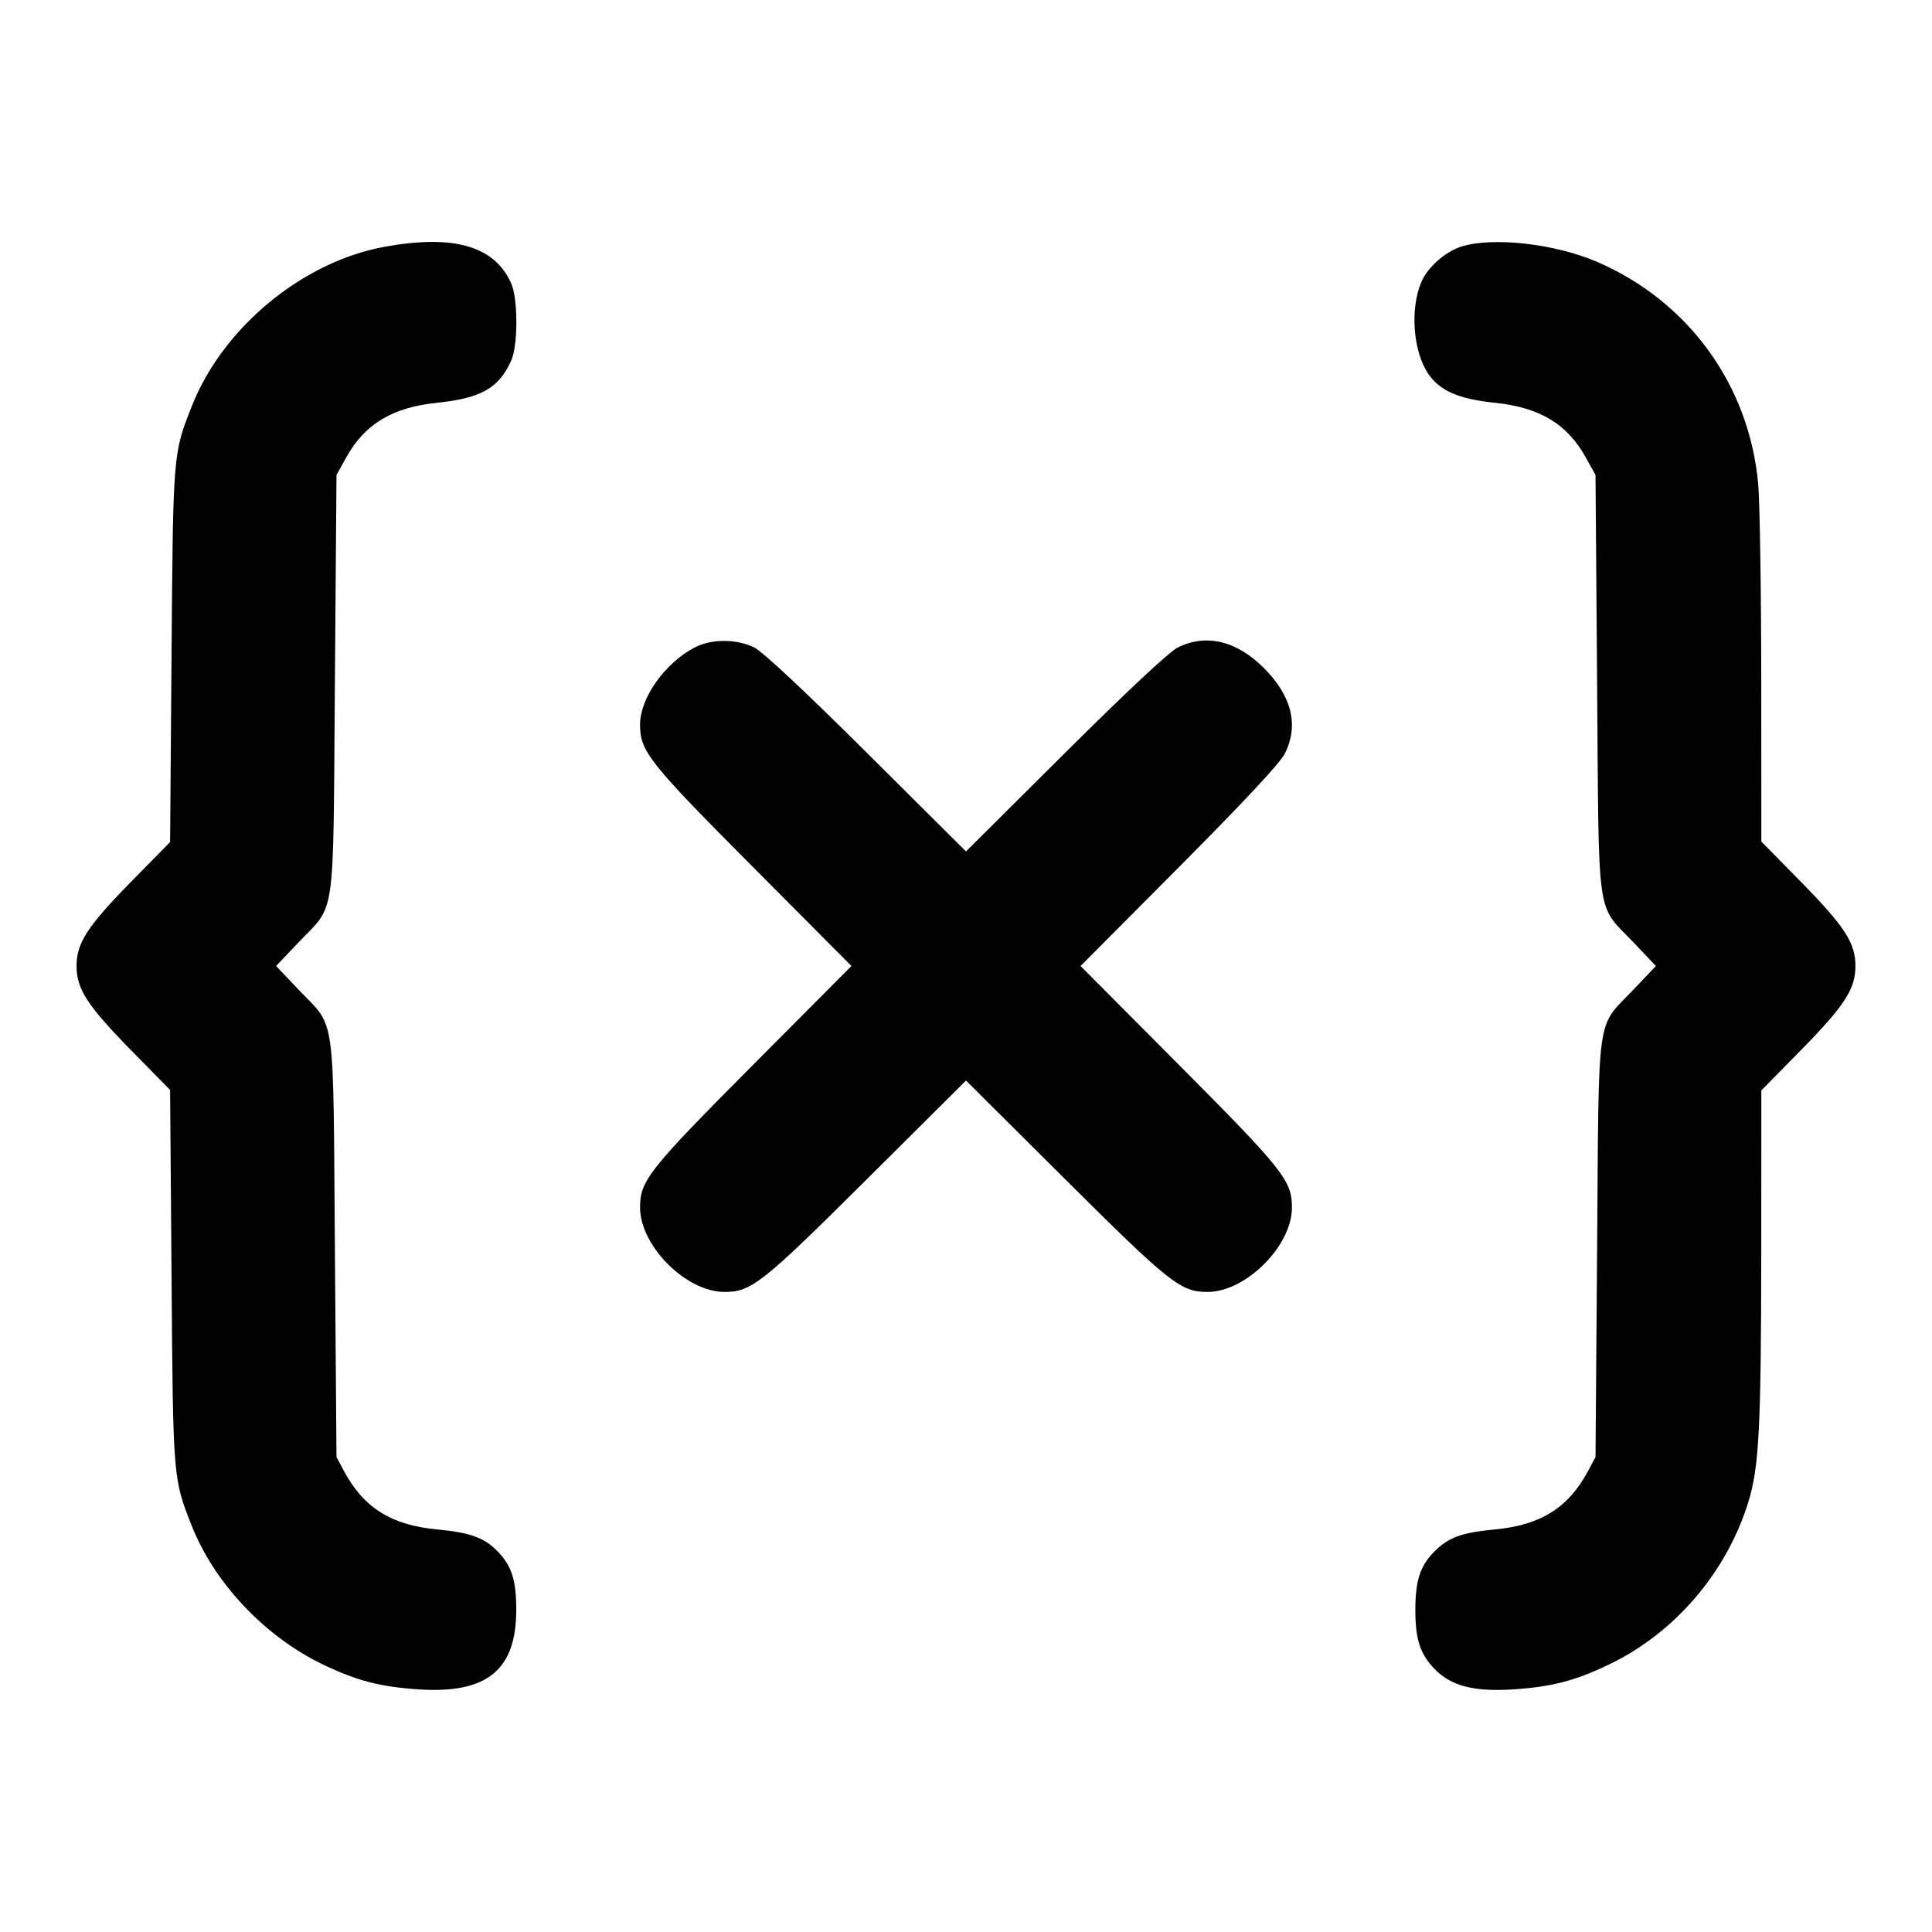 <svg width="24" height="24" viewBox="0 0 24 24" fill="none" xmlns="http://www.w3.org/2000/svg"><path d="M4.781 3.065 C 3.761 3.249,2.770 4.066,2.384 5.043 C 2.149 5.635,2.150 5.627,2.131 8.140 L 2.113 10.460 1.622 10.960 C 1.084 11.509,0.951 11.715,0.951 12.000 C 0.951 12.285,1.084 12.491,1.622 13.040 L 2.113 13.540 2.131 15.860 C 2.150 18.371,2.149 18.365,2.382 18.954 C 2.665 19.669,3.293 20.332,4.012 20.677 C 4.432 20.879,4.726 20.955,5.201 20.986 C 6.050 21.042,6.413 20.746,6.413 20.000 C 6.413 19.622,6.356 19.448,6.173 19.263 C 6.012 19.100,5.834 19.037,5.428 18.999 C 4.861 18.946,4.516 18.729,4.272 18.272 L 4.180 18.100 4.160 15.500 C 4.137 12.504,4.177 12.786,3.706 12.291 L 3.430 12.000 3.706 11.709 C 4.177 11.214,4.137 11.496,4.160 8.500 L 4.180 5.900 4.299 5.686 C 4.530 5.268,4.873 5.061,5.425 5.004 C 5.975 4.947,6.197 4.822,6.350 4.480 C 6.436 4.289,6.436 3.710,6.349 3.517 C 6.142 3.056,5.637 2.910,4.781 3.065 M18.159 3.061 C 17.954 3.125,17.734 3.319,17.655 3.507 C 17.513 3.845,17.555 4.372,17.746 4.649 C 17.890 4.856,18.123 4.957,18.566 5.003 C 19.128 5.061,19.469 5.266,19.701 5.686 L 19.820 5.900 19.840 8.500 C 19.863 11.496,19.823 11.214,20.294 11.709 L 20.570 12.000 20.294 12.291 C 19.823 12.786,19.863 12.504,19.840 15.500 L 19.820 18.100 19.728 18.272 C 19.484 18.729,19.139 18.946,18.572 18.999 C 18.154 19.038,17.987 19.100,17.811 19.281 C 17.640 19.457,17.582 19.638,17.582 20.000 C 17.582 20.367,17.641 20.547,17.823 20.735 C 18.026 20.944,18.312 21.018,18.799 20.986 C 19.274 20.955,19.568 20.879,19.988 20.677 C 20.804 20.285,21.446 19.537,21.718 18.660 C 21.852 18.227,21.877 17.739,21.879 15.563 L 21.880 13.546 22.374 13.043 C 22.916 12.491,23.049 12.285,23.049 12.000 C 23.049 11.715,22.916 11.509,22.374 10.957 L 21.880 10.454 21.879 8.437 C 21.878 7.328,21.861 6.237,21.841 6.013 C 21.730 4.784,20.975 3.743,19.840 3.253 C 19.319 3.028,18.551 2.941,18.159 3.061 M8.626 8.045 C 8.257 8.239,7.951 8.673,7.951 9.000 C 7.951 9.333,8.056 9.467,9.353 10.770 L 10.577 12.000 9.353 13.230 C 8.056 14.533,7.951 14.667,7.951 15.000 C 7.951 15.477,8.523 16.049,9.000 16.049 C 9.333 16.049,9.467 15.944,10.770 14.647 L 12.000 13.423 13.230 14.647 C 14.533 15.944,14.667 16.049,15.000 16.049 C 15.477 16.049,16.049 15.477,16.049 15.000 C 16.049 14.667,15.944 14.533,14.647 13.230 L 13.423 12.000 14.647 10.770 C 15.452 9.961,15.901 9.479,15.960 9.363 C 16.137 9.011,16.048 8.646,15.701 8.299 C 15.361 7.958,14.980 7.868,14.628 8.045 C 14.523 8.098,13.999 8.588,13.230 9.353 L 12.000 10.577 10.770 9.353 C 10.001 8.588,9.477 8.098,9.372 8.045 C 9.152 7.934,8.835 7.934,8.626 8.045 " stroke="none" fill-rule="evenodd" fill="black"></path></svg>